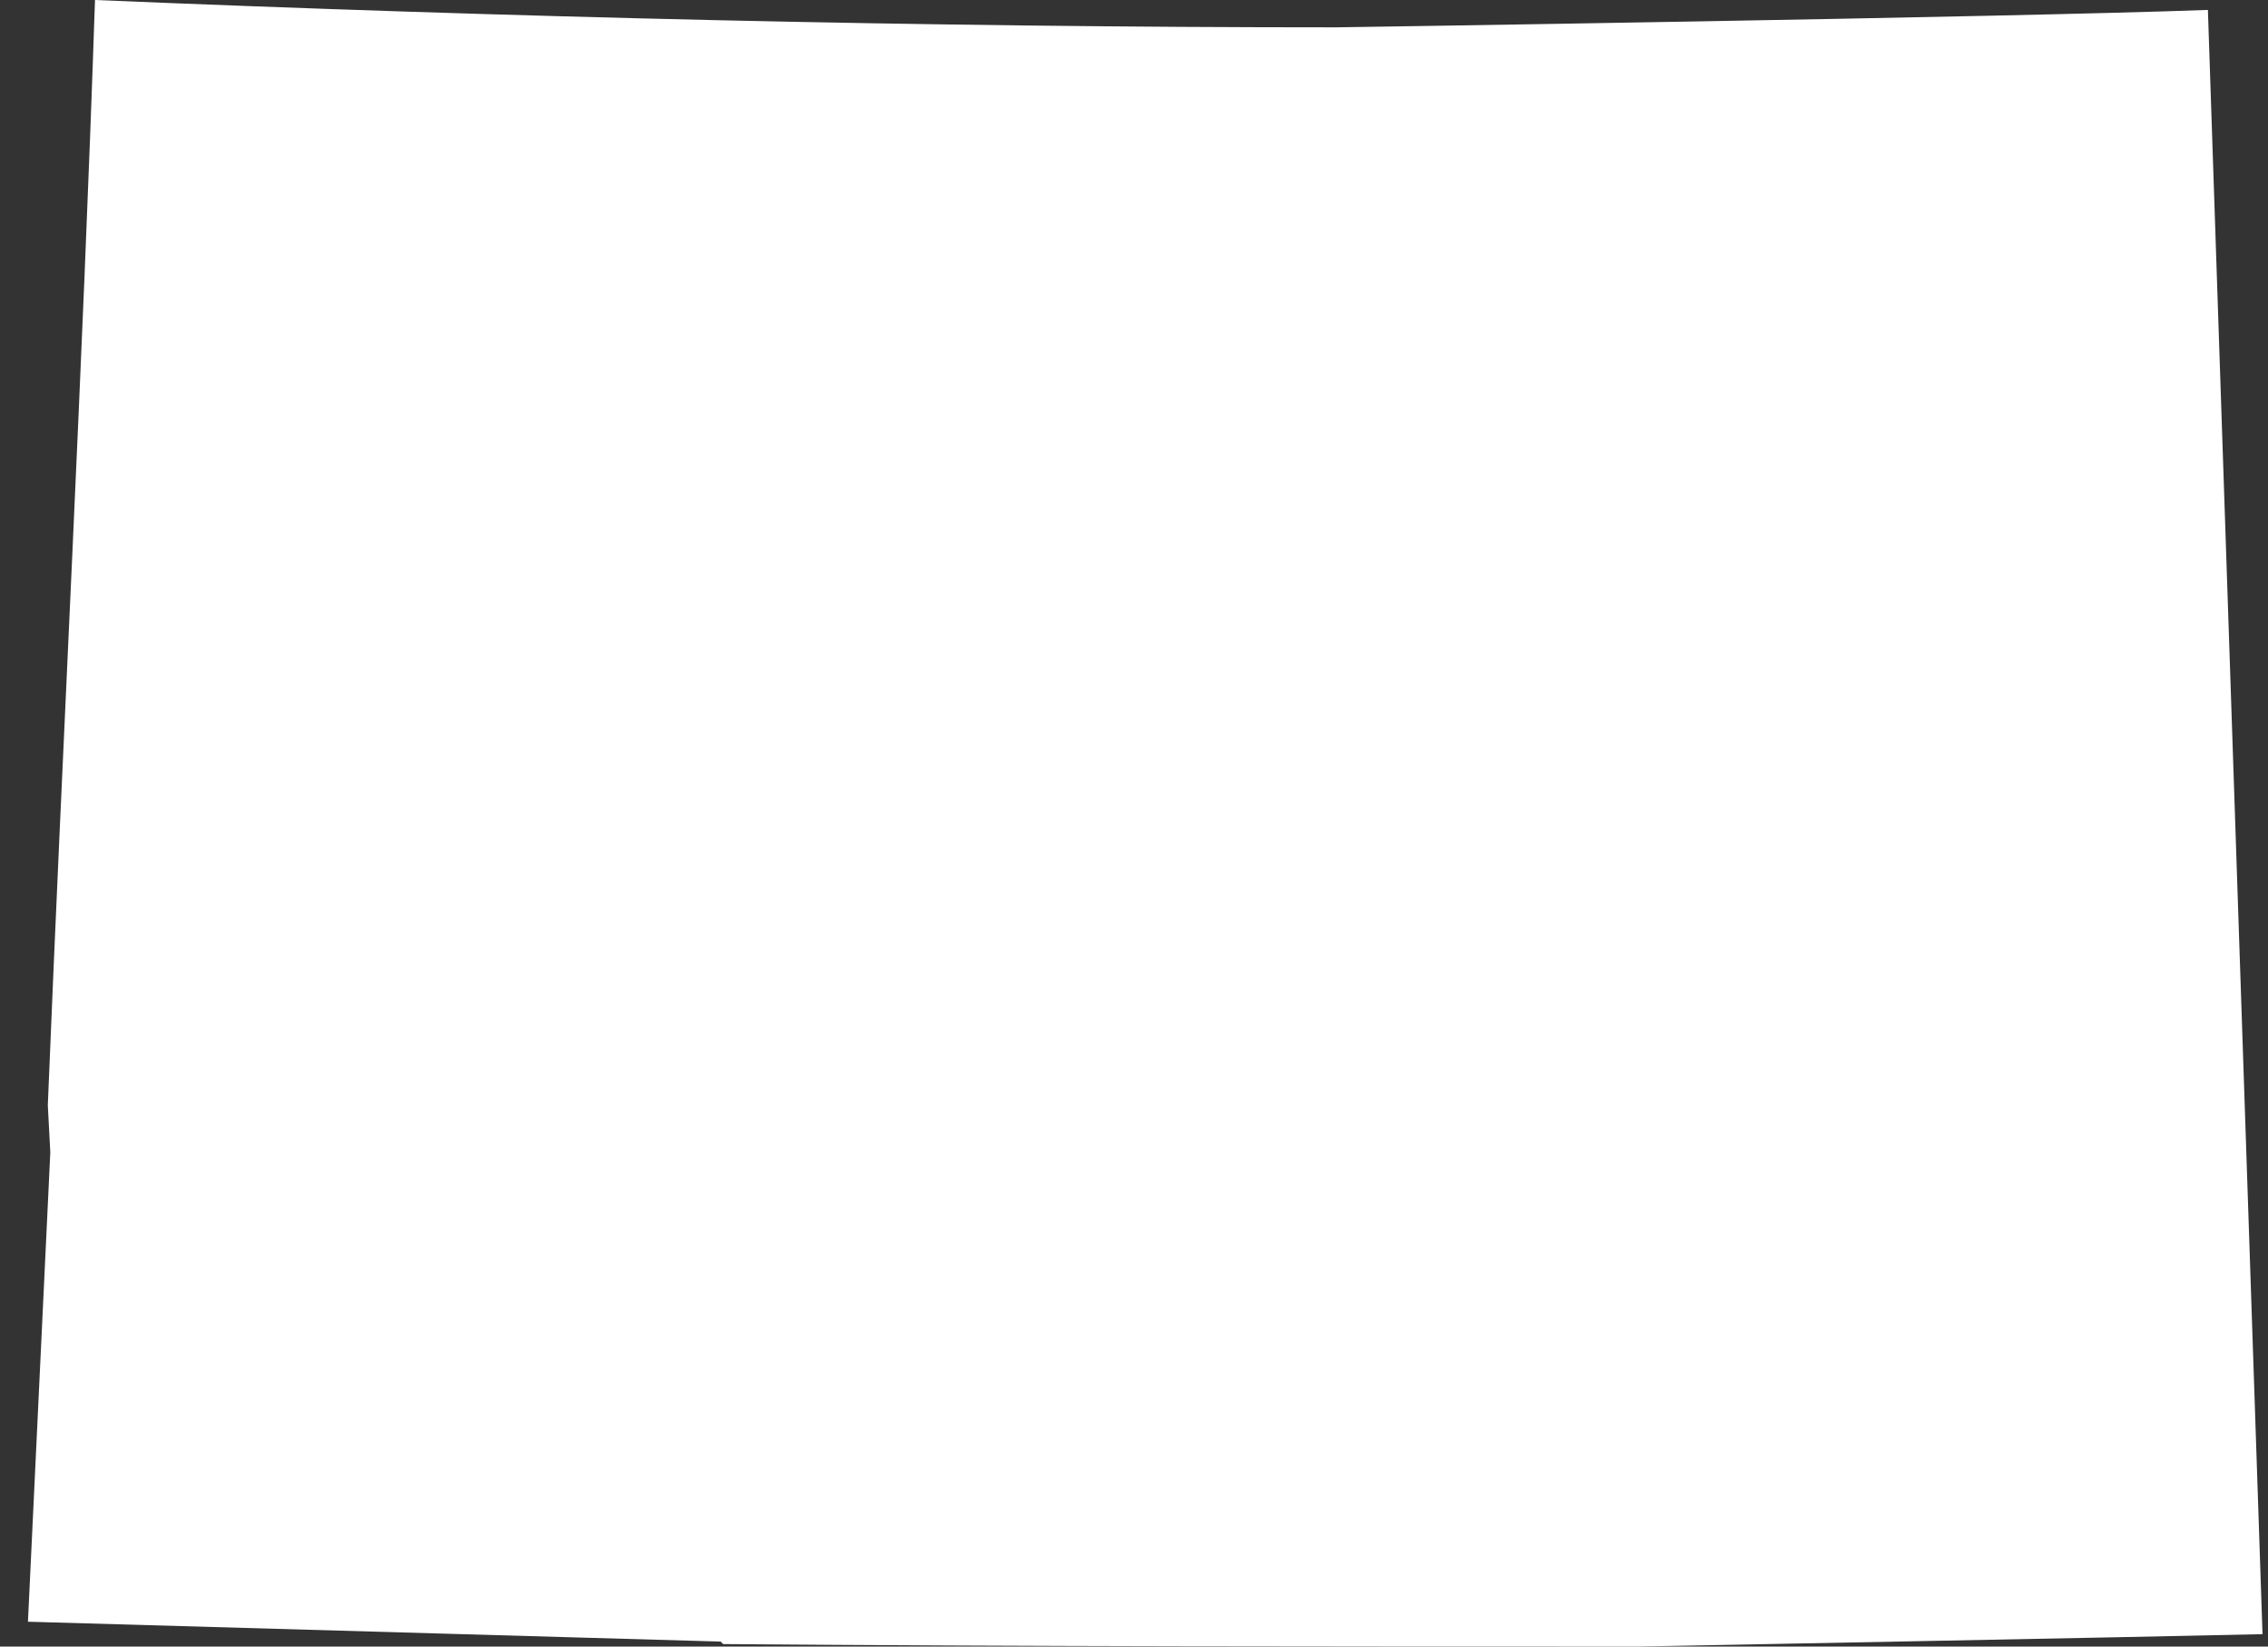<svg width="62" height="45" viewBox="0 0 62 45" fill="none" xmlns="http://www.w3.org/2000/svg">
<rect x="0" y="0" width="62" height="45" fill="#333333" stroke="none"/>
<path d="M36.534 0.747C25.267 0.747 13.932 0.475 2.597 0C2.258 10.113 1.715 20.158 1.307 30.204L1.375 31.493C1.172 35.769 0.968 40.045 0.764 44.321L19.701 44.864L19.769 44.932C28.117 45 36.466 45 44.814 45C44.814 45 59.068 44.728 61.85 44.661L60.357 0.271C54.859 0.475 36.534 0.747 36.534 0.747Z" fill="white"/>
</svg>
